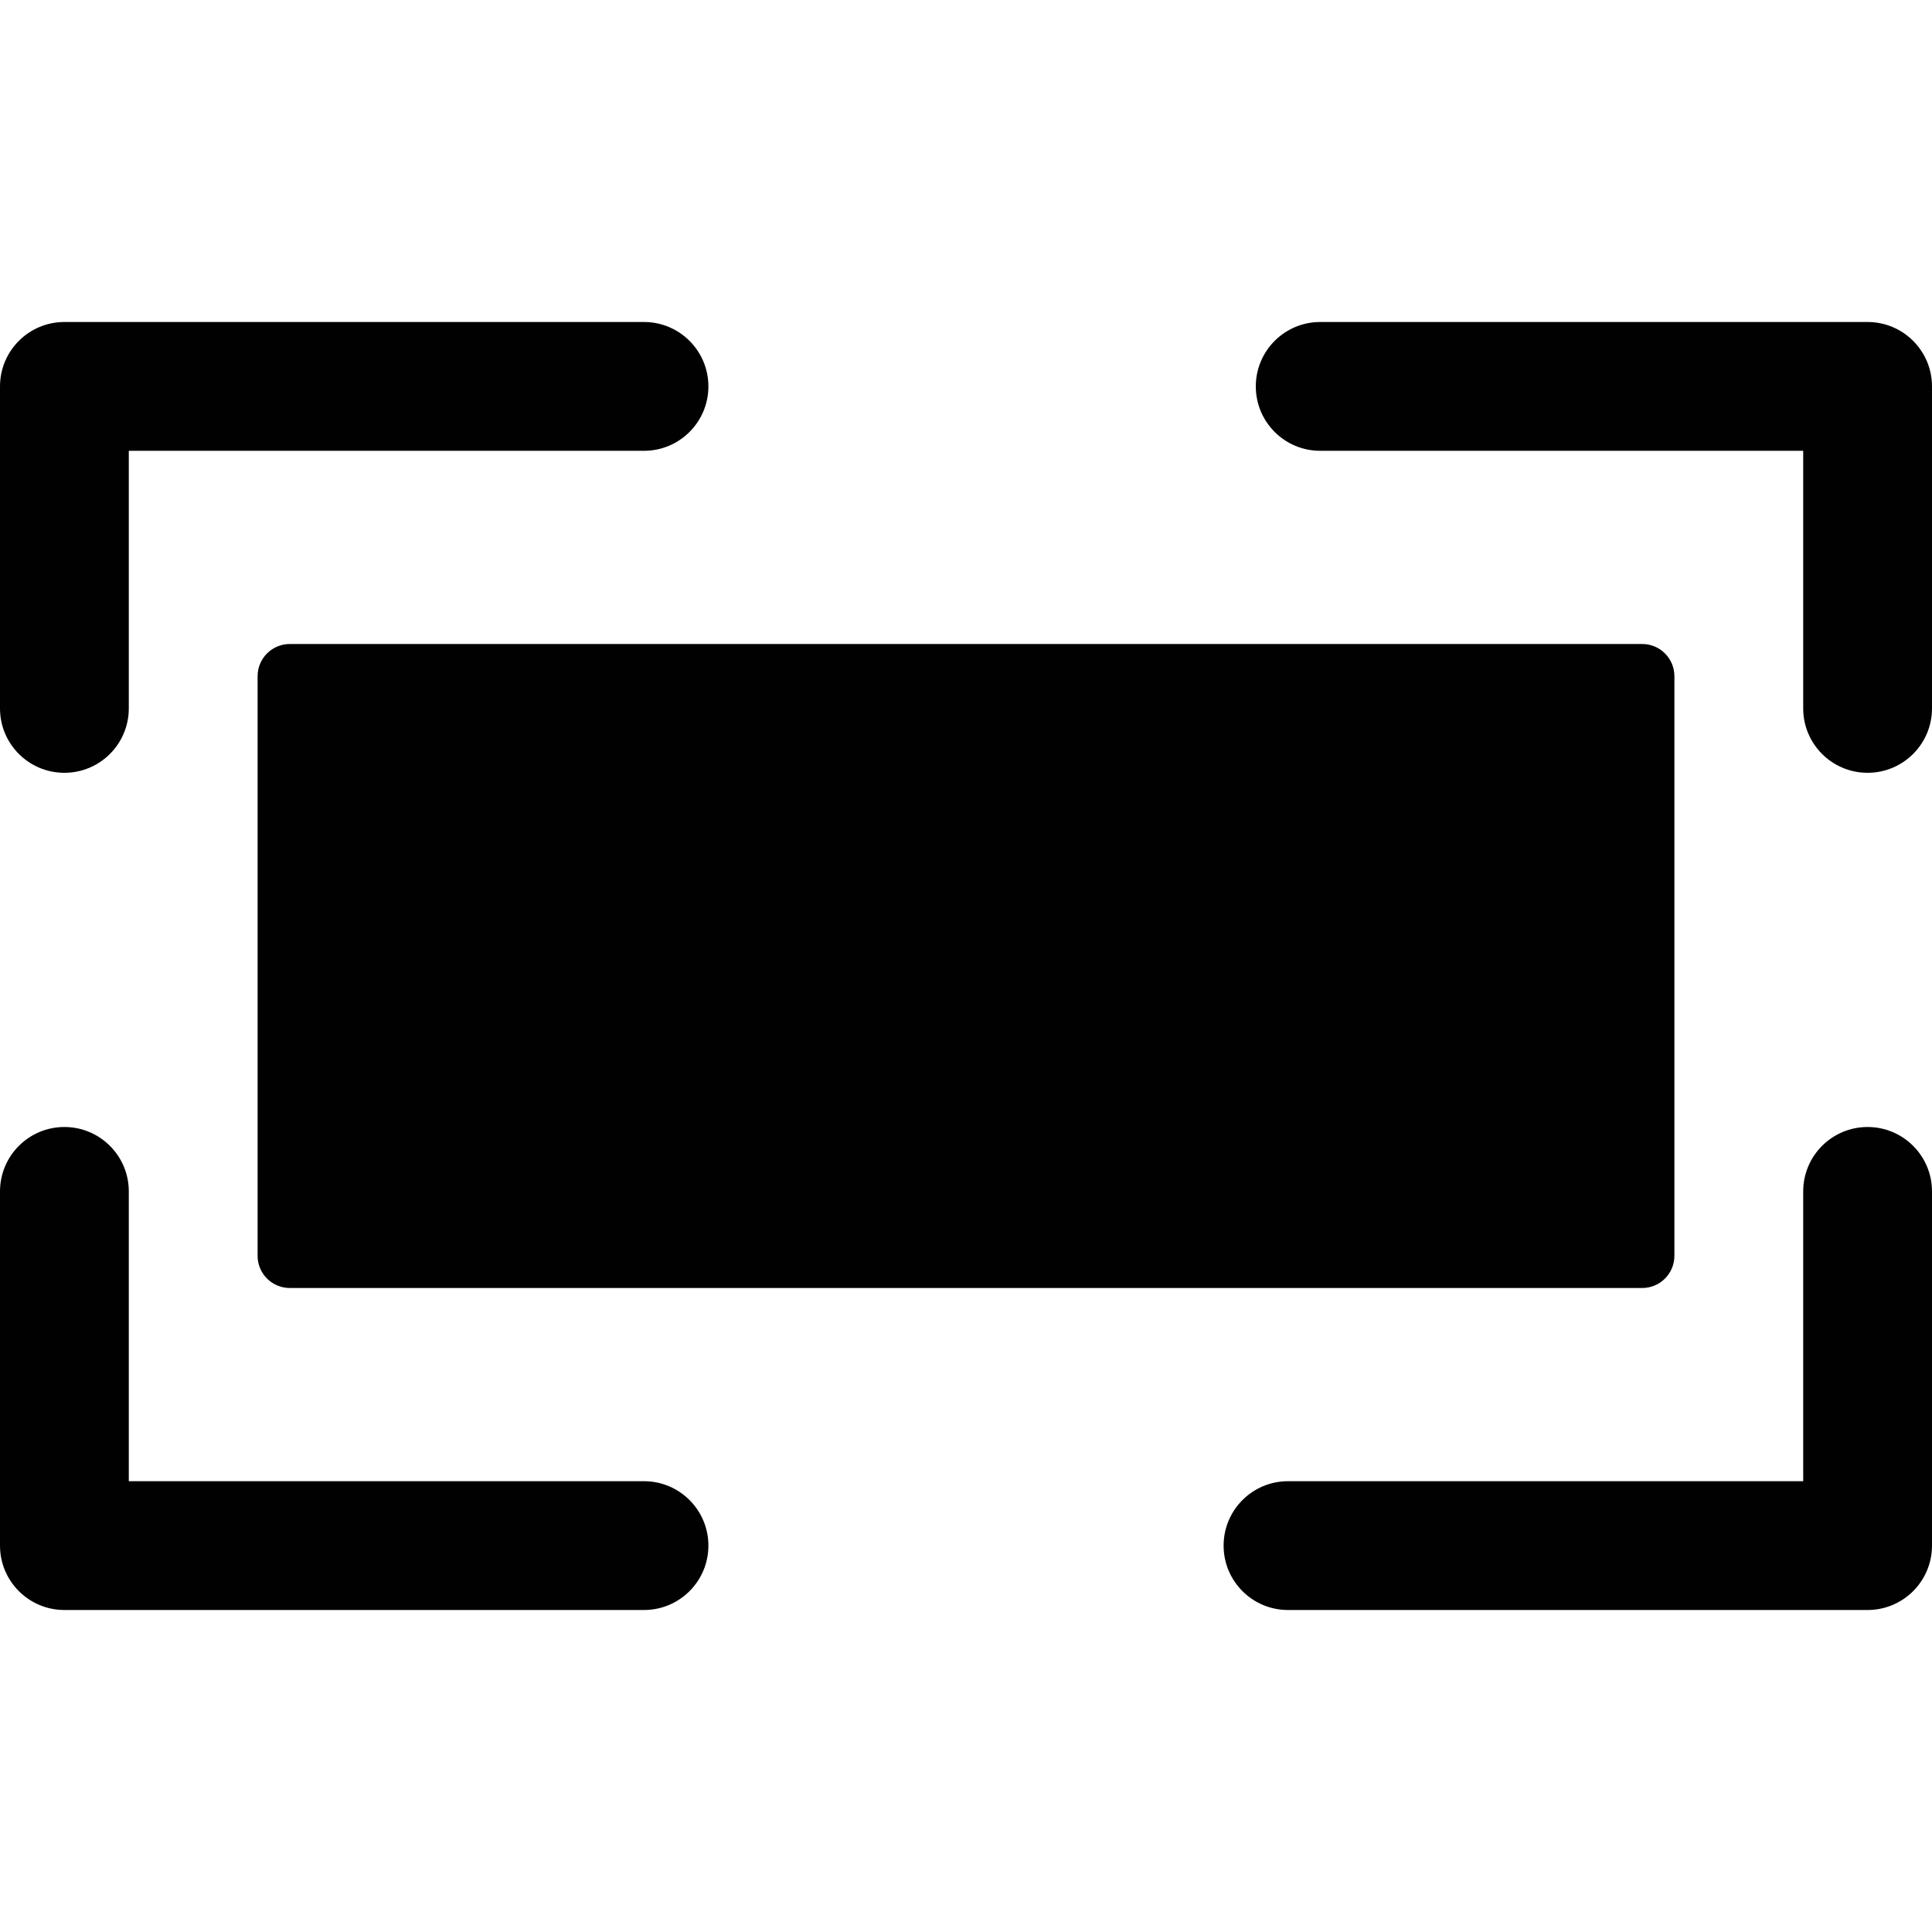 <?xml version="1.0" encoding="utf-8"?>
<!-- Generator: Adobe Illustrator 17.0.0, SVG Export Plug-In . SVG Version: 6.00 Build 0)  -->
<!DOCTYPE svg PUBLIC "-//W3C//DTD SVG 1.1//EN" "http://www.w3.org/Graphics/SVG/1.1/DTD/svg11.dtd">
<svg version="1.1" id="Layer_2" xmlns="http://www.w3.org/2000/svg" xmlns:xlink="http://www.w3.org/1999/xlink" x="0px" y="0px"
	 width="60px" height="60px" viewBox="0 0 60 60" enable-background="new 0 0 60 60" xml:space="preserve">
<g>
	<path fill="#010101" d="M58,10H41c-1.105,0-2,0.896-2,2c0,1.105,0.895,2,2,2h15v8c0,1.105,0.895,2,2,2c1.104,0,2-0.895,2-2V12
		C60,10.896,59.104,10,58,10z"/>
	<path fill="#010101" d="M2,24c1.104,0,2-0.895,2-2v-8h16c1.104,0,2-0.895,2-2c0-1.104-0.896-2-2-2H2c-1.105,0-2,0.896-2,2v10
		C0,23.105,0.895,24,2,24z"/>
	<path fill="#010101" d="M58,35c-1.105,0-2,0.896-2,2v9H40c-1.105,0-2,0.896-2,2c0,1.105,0.895,2,2,2h18c1.104,0,2-0.895,2-2V37
		C60,35.896,59.104,35,58,35z"/>
	<path fill="#010101" d="M20,46H4v-9c0-1.104-0.896-2-2-2c-1.105,0-2,0.896-2,2v11c0,1.105,0.895,2,2,2h18c1.104,0,2-0.895,2-2
		C22,46.896,21.104,46,20,46z"/>
	<path fill="#010101" d="M8,21v18c0,0.553,0.448,1,1,1h42c0.552,0,1-0.447,1-1V21c0-0.553-0.448-1-1-1H9C8.448,20,8,20.447,8,21z"/>
</g>
</svg>
